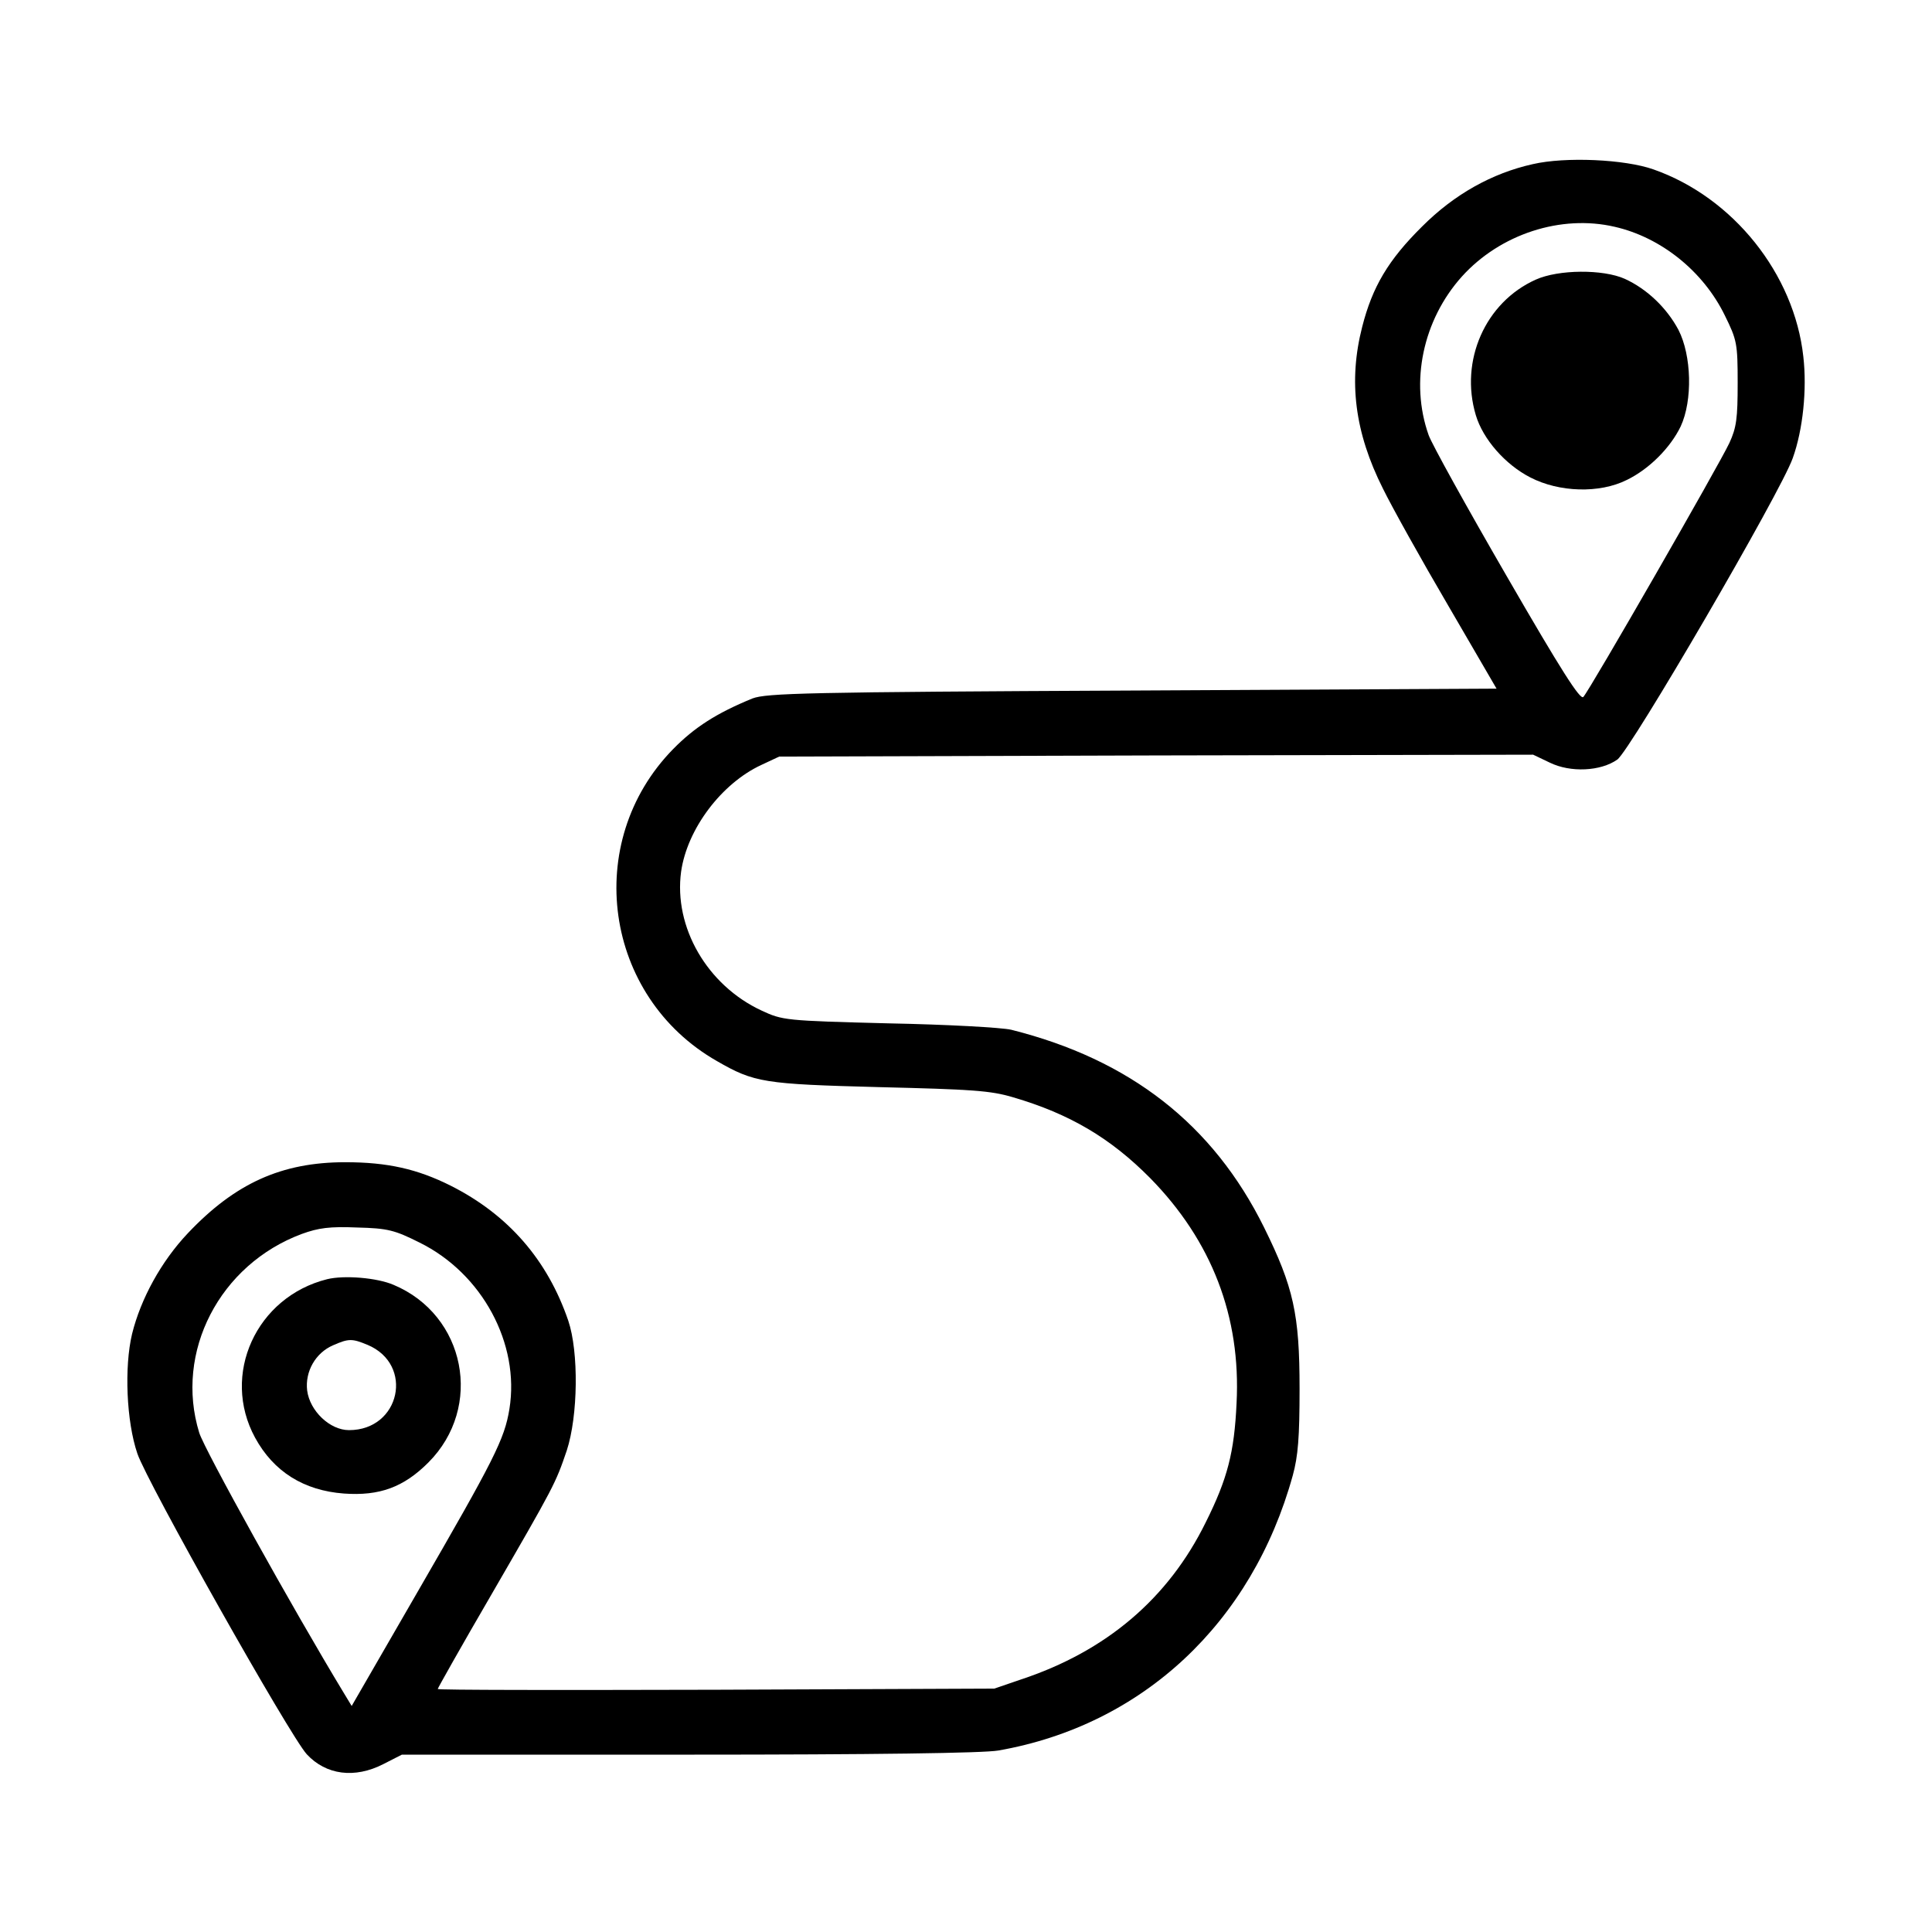 <?xml version="1.0" standalone="no"?>
<!DOCTYPE svg PUBLIC "-//W3C//DTD SVG 20010904//EN"
 "http://www.w3.org/TR/2001/REC-SVG-20010904/DTD/svg10.dtd">
<svg version="1.0" xmlns="http://www.w3.org/2000/svg"
 width="512pt" height="512pt" viewBox="0 0 512 512"
 preserveAspectRatio="xMidYMid meet">
<g transform="translate(0,512) scale(0.1,-0.1)"
fill="#000000" stroke="none">
<path d="M4062 4685 c-108 -24 -208 -80 -293 -165 -90 -89 -132 -160 -159
-266 -37 -144 -20 -280 55 -429 24 -49 102 -189 173 -310 l128 -220 -965 -5
c-865 -4 -970 -7 -1007 -21 -95 -39 -153 -76 -210 -134 -242 -247 -184 -656
116 -827 99 -57 124 -61 430 -69 245 -6 295 -9 355 -27 150 -44 258 -108 363
-214 163 -166 241 -367 229 -597 -6 -130 -24 -200 -82 -316 -99 -201 -263
-341 -490 -416 l-70 -24 -737 -3 c-406 -1 -738 -1 -738 2 0 2 63 114 141 248
169 292 171 296 201 384 30 92 32 261 4 344 -55 161 -159 281 -312 358 -88 44
-167 62 -279 62 -169 0 -292 -56 -417 -188 -71 -75 -125 -174 -148 -267 -21
-88 -15 -232 14 -317 25 -75 404 -748 449 -797 51 -55 127 -65 203 -26 l49 25
761 0 c487 0 782 4 820 11 382 67 672 338 780 729 14 51 18 101 18 230 0 197
-16 269 -94 427 -135 273 -355 445 -670 524 -25 6 -171 14 -325 17 -275 7
-281 8 -337 34 -144 67 -233 221 -213 368 16 113 107 234 213 283 l47 22 999
3 999 2 44 -21 c55 -27 135 -23 179 8 35 25 434 710 465 799 27 75 38 182 28
269 -24 219 -186 422 -397 496 -76 27 -234 34 -320 14z m217 -166 c123 -28
235 -118 292 -235 32 -65 34 -74 34 -179 0 -93 -3 -118 -22 -159 -26 -56 -370
-655 -387 -673 -8 -9 -58 69 -203 320 -106 183 -199 351 -207 374 -50 141 -15
305 88 420 102 113 263 165 405 132z m-3167 -2692 c166 -82 266 -268 238 -441
-13 -80 -40 -133 -243 -484 l-175 -303 -20 33 c-137 226 -370 646 -384 691
-66 214 54 446 272 527 44 16 74 20 146 17 82 -2 100 -7 166 -40z"/>
<path d="M4070 4379 c-134 -60 -202 -215 -159 -359 19 -64 78 -131 144 -165
77 -40 184 -43 256 -7 60 29 116 86 143 142 32 69 29 188 -6 256 -31 58 -83
108 -142 135 -58 26 -176 25 -236 -2z"/>
<path d="M867 1730 c-188 -47 -282 -253 -191 -420 49 -90 129 -140 235 -148
95 -7 159 17 224 82 147 147 99 391 -92 471 -44 19 -131 26 -176 15z m107
-174 c124 -52 87 -226 -49 -226 -51 0 -104 51 -111 105 -6 50 22 100 69 120
41 18 50 18 91 1z"/>
</g>
</svg>
